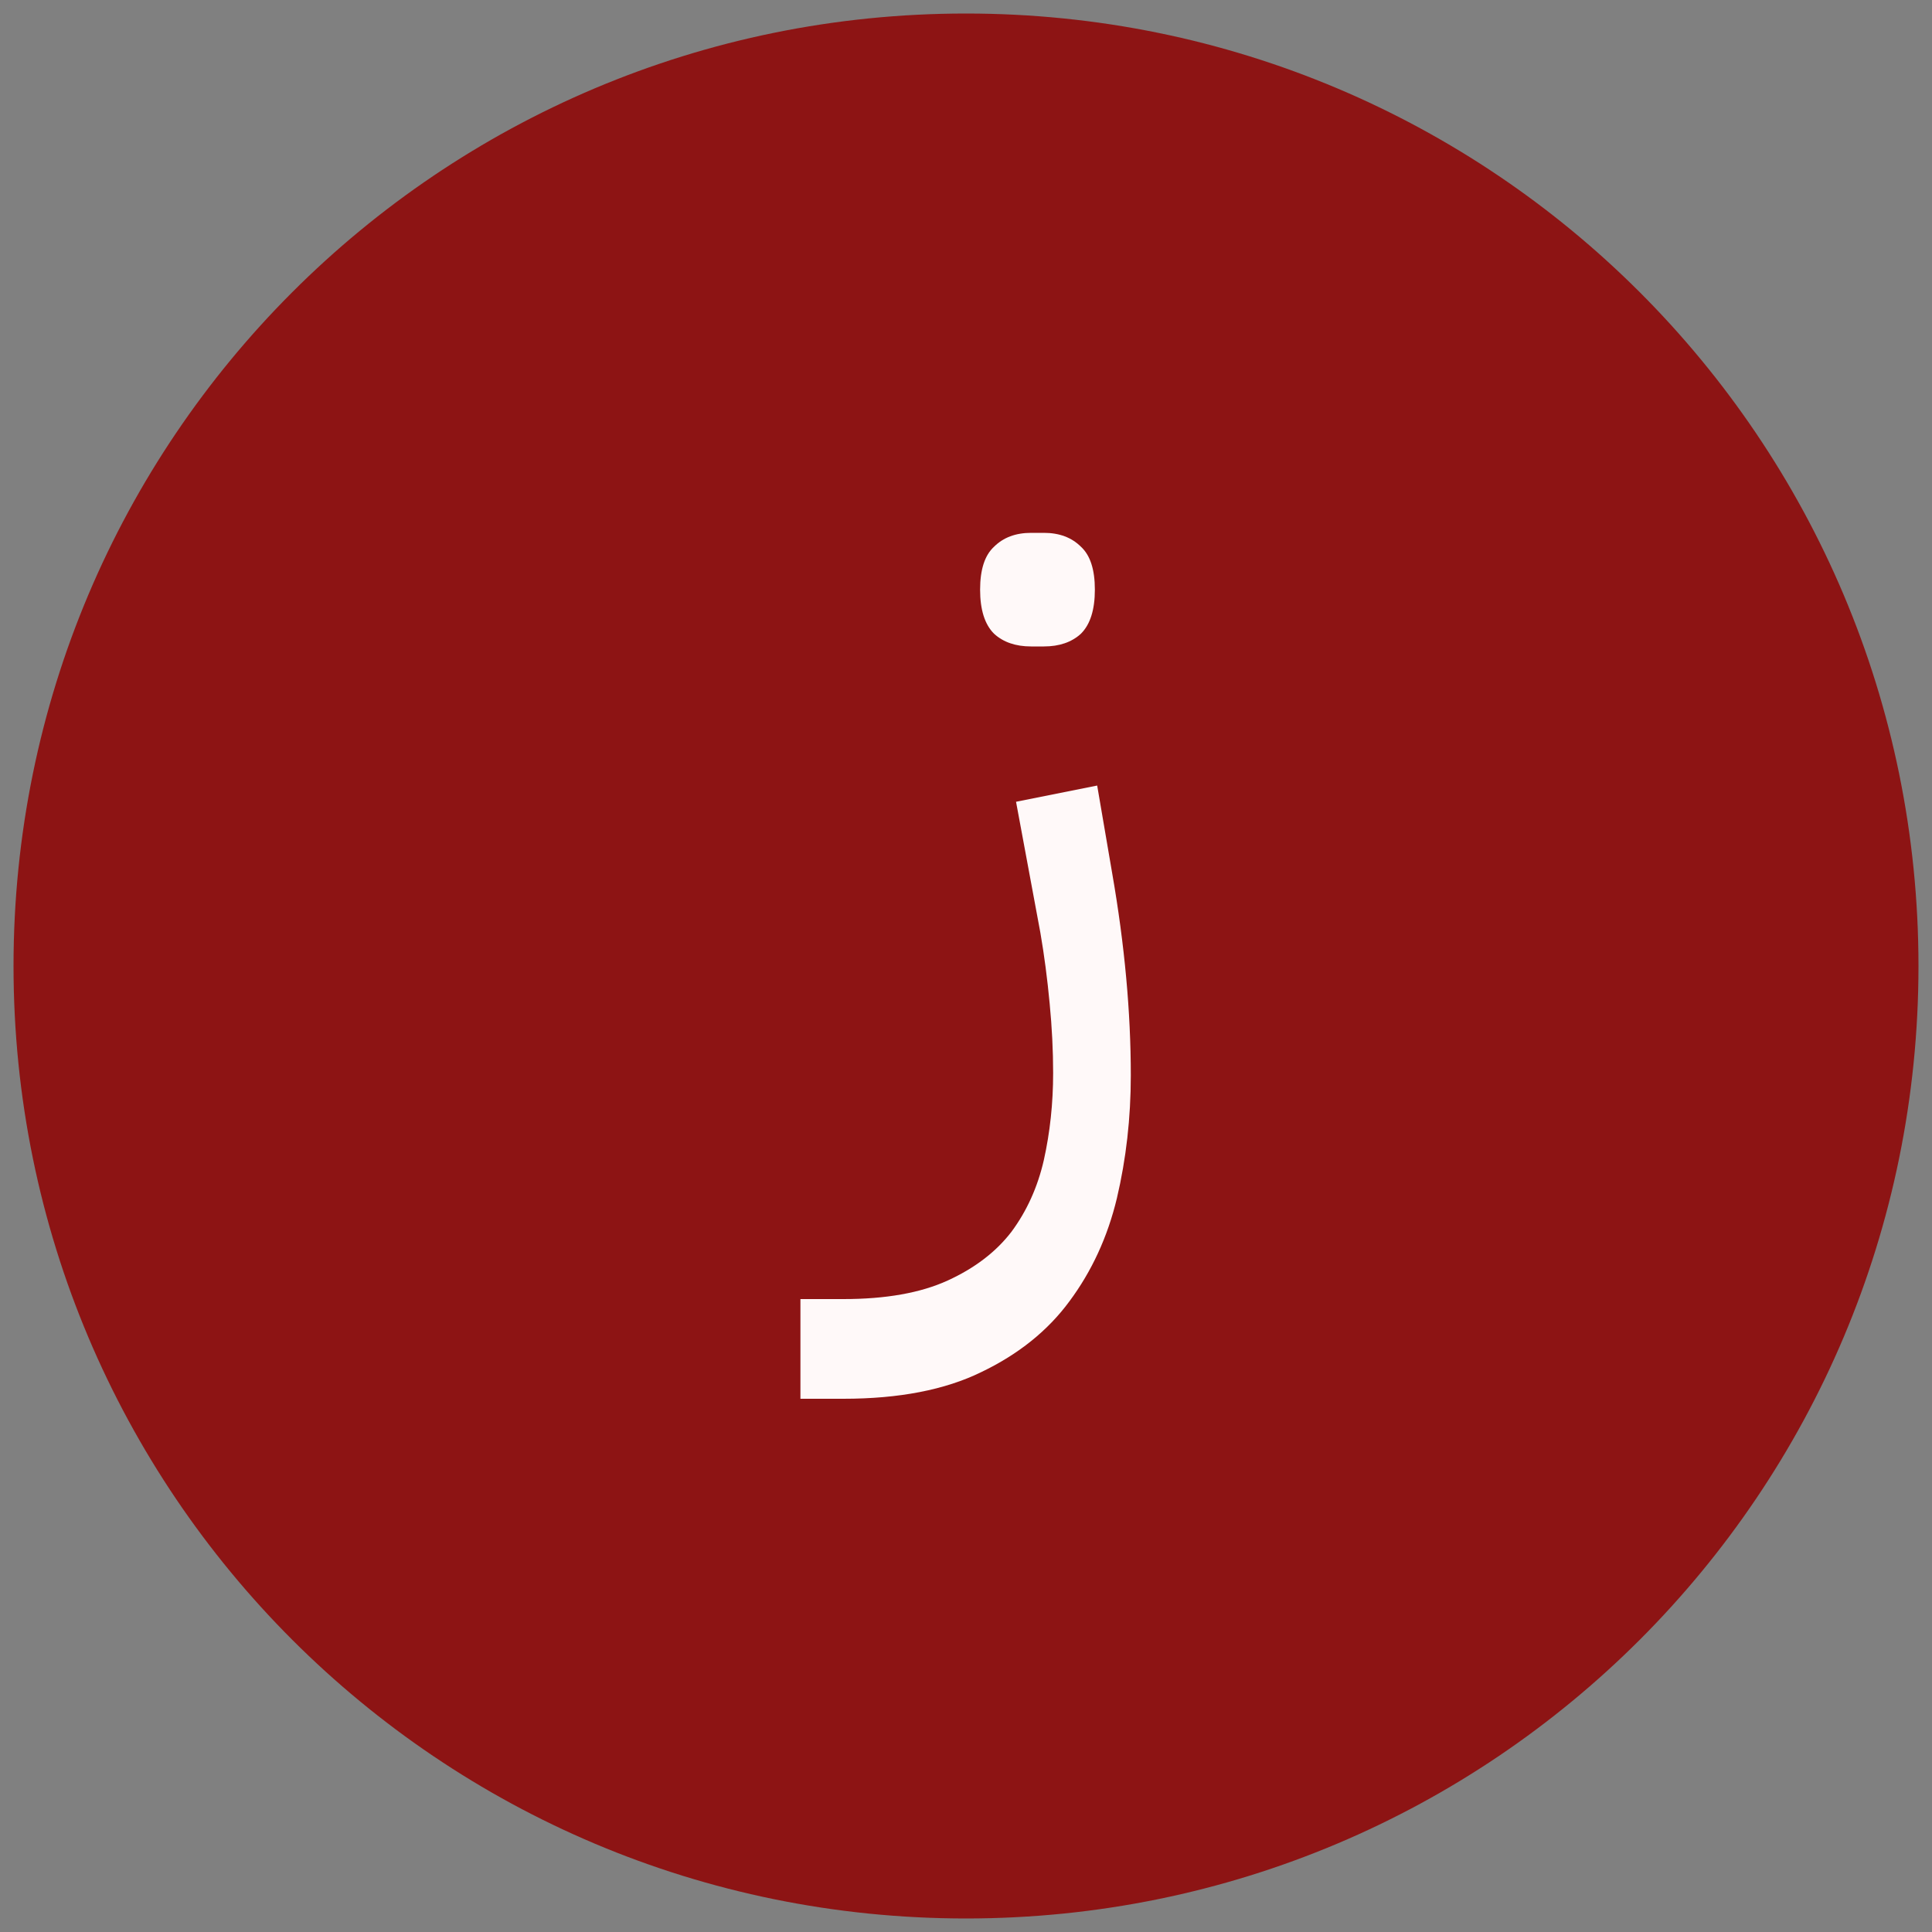 <svg version="1.2" xmlns="http://www.w3.org/2000/svg" viewBox="0 0 2000 2000" width="2000" height="2000"><rect x="0" y="0" width="2000" height="2000" fill="#808080" stroke="none"/><style>.a{fill:#8d1414}.b{fill:#fff9f9}</style><path class="a" d="m1000 1986c-545.3 0-986-440.7-986-986 0-545.3 440.7-986 986-986 545.3 0 986 440.7 986 986 0 545.3-440.7 986-986 986z"/><path class="b" d="m828.6 1448v-103.2h44.4q66 0 108-19.2 42-19.2 66-50.4 24-32.4 33.6-74.4 9.6-43.2 9.6-90 0-34.8-3.6-72-3.6-38.4-9.6-73.2l-25.2-135.6 84-16.8 15.6 91.2q19.2 110.4 19.2 208.8 0 66-14.4 127.2-14.4 60-49.2 106.8-33.6 45.6-91.2 73.2-56.4 27.6-142.8 27.6zm252-778.8h-13.2q-24 0-38.4-13.2-14.4-14.4-14.4-45.6 0-31.2 14.4-44.4 14.4-14.4 38.4-14.4h13.2q24 0 38.4 14.4 14.4 13.2 14.4 44.4 0 31.2-14.4 45.6-14.4 13.2-38.4 13.2z"/></svg>